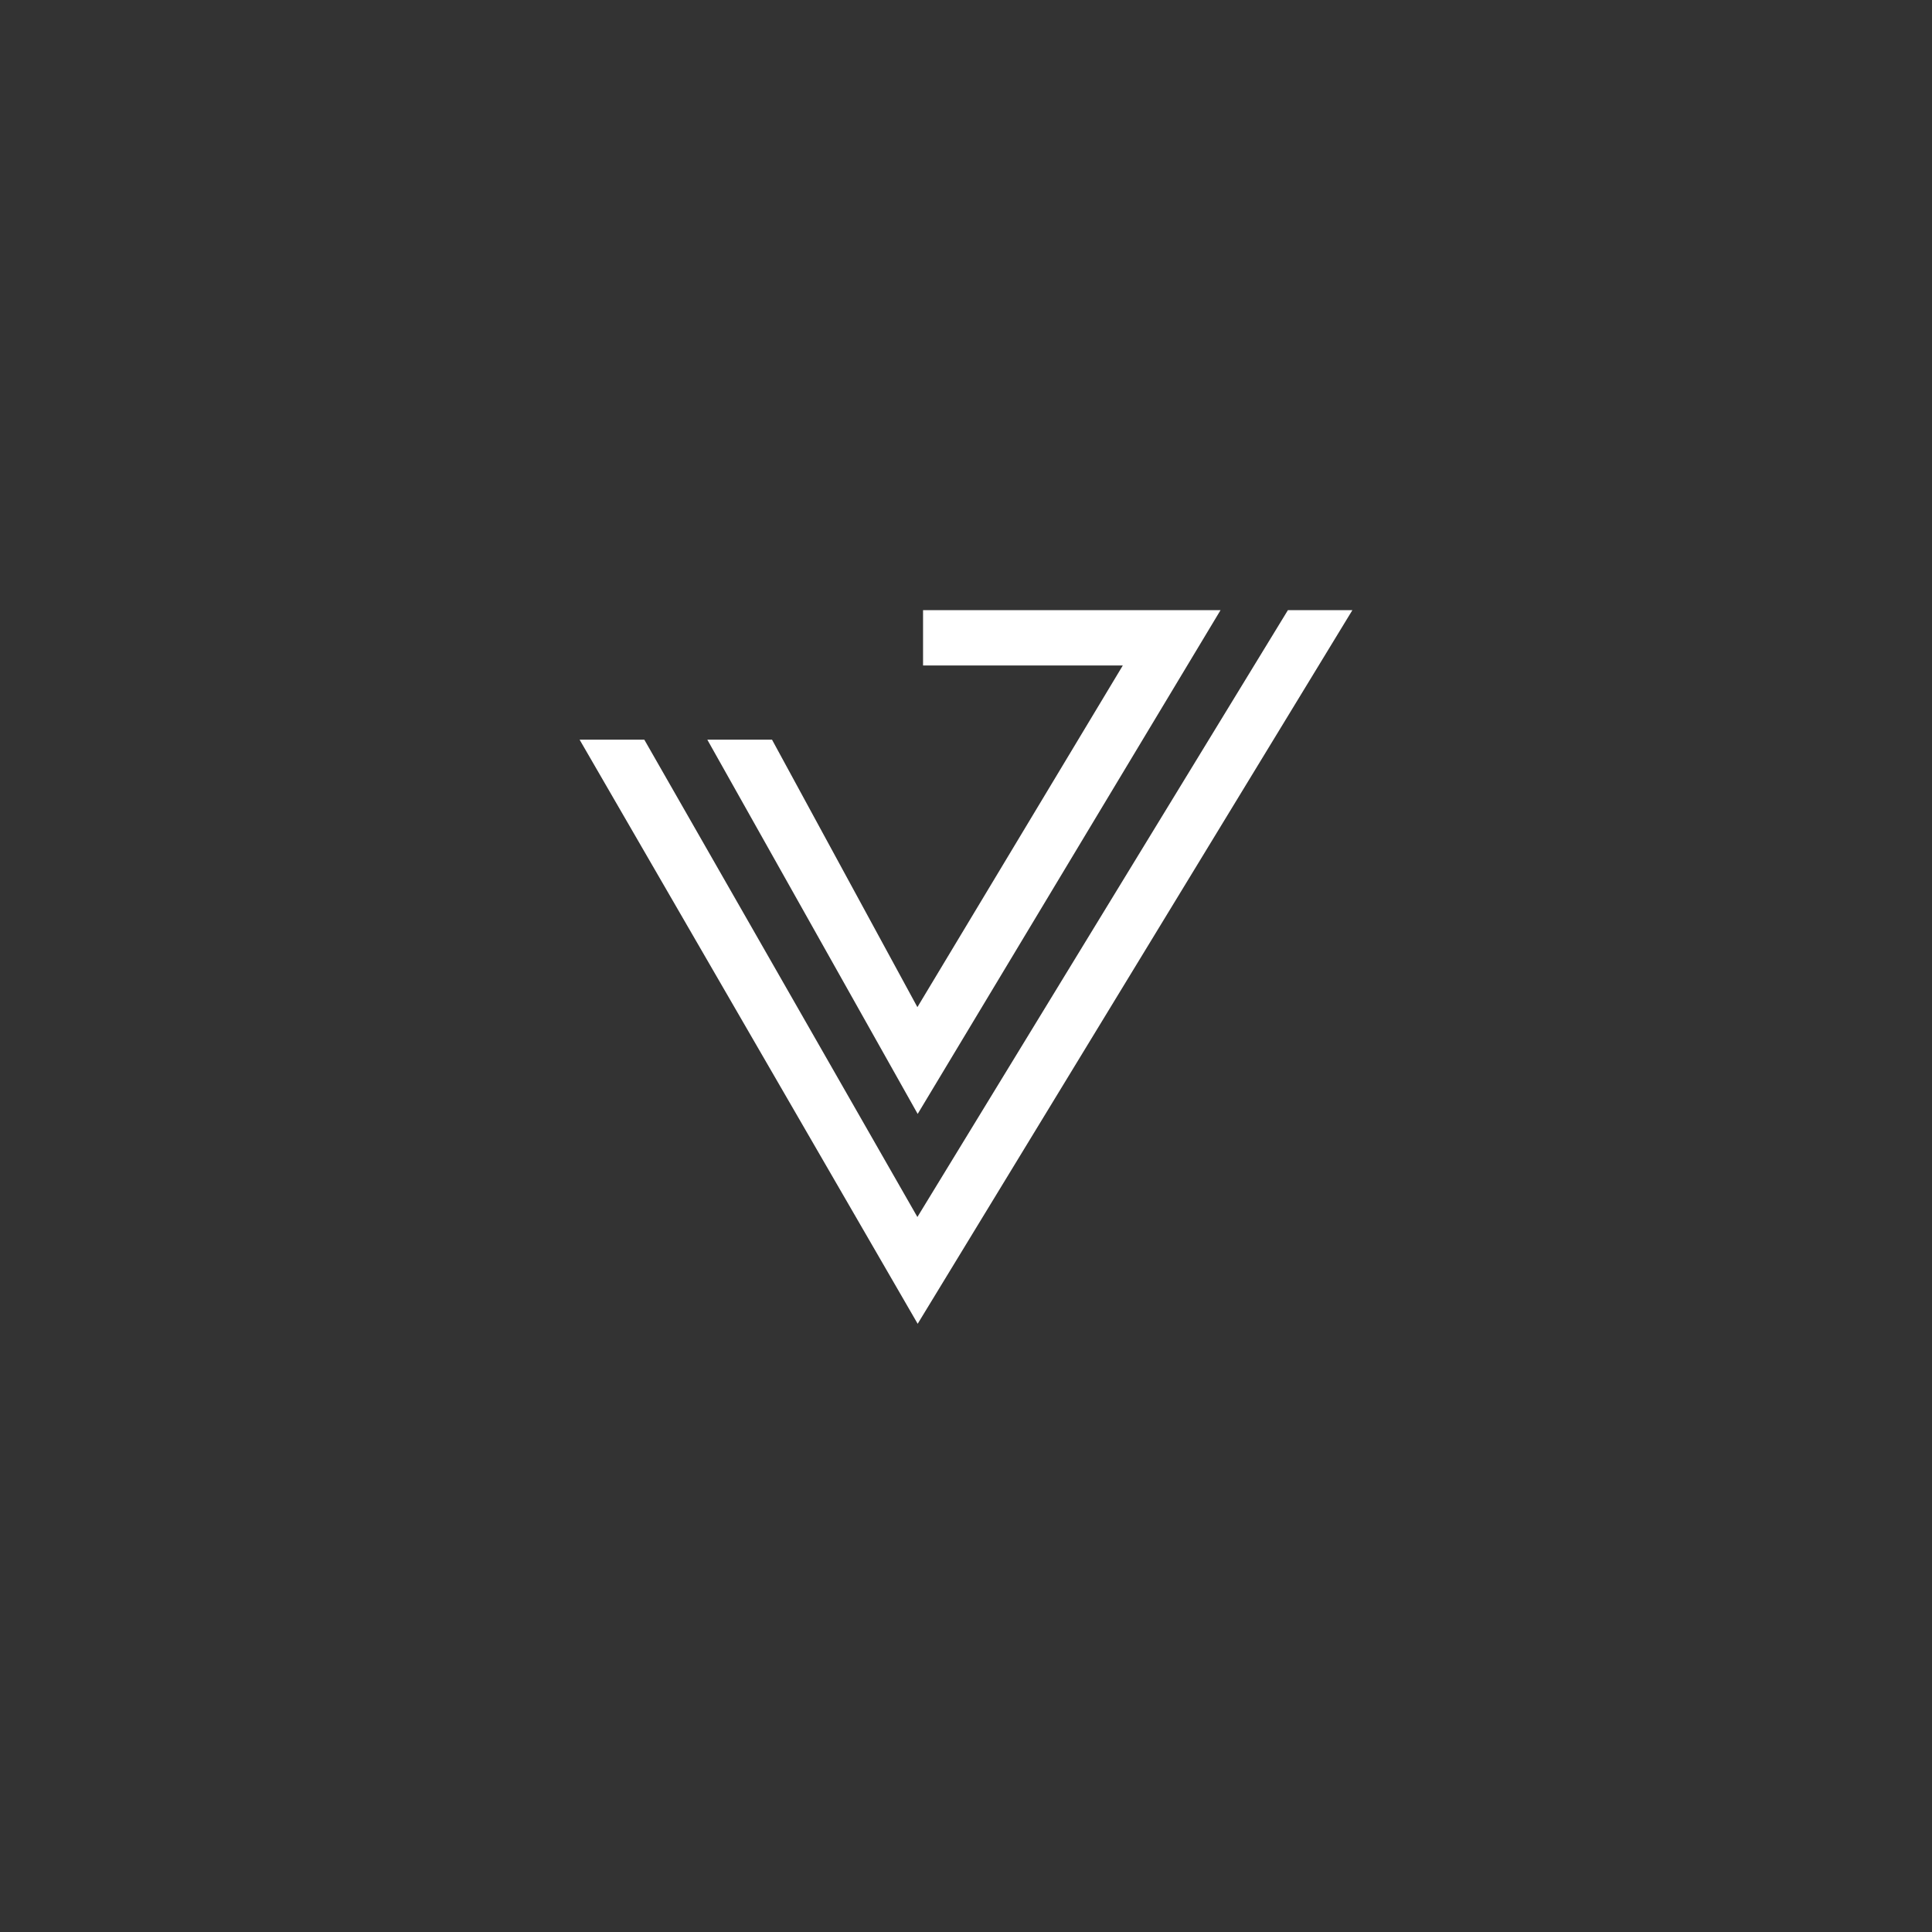 <svg xmlns="http://www.w3.org/2000/svg" xmlns:xlink="http://www.w3.org/1999/xlink" width="500" zoomAndPan="magnify" viewBox="0 0 375 375" height="500" preserveAspectRatio="xMidYMid meet" version="1.0"><rect x="0" y="0" width="375" height="375" fill="#333333" stroke="none"/><defs><clipPath id="739687489a"><path d="M 112.5 118.312 L 262.5 118.312 L 262.5 257 L 112.5 257 Z M 112.5 118.312 " clip-rule="nonzero"/></clipPath><clipPath id="4786b4c4f0"><path d="M 137 118.312 L 237 118.312 L 237 217 L 137 217 Z M 137 118.312 " clip-rule="nonzero"/></clipPath></defs><g clip-path="url(#739687489a)"><path fill="#ffffff" d="M 178.121 256.945 L 112.5 143.57 L 125.059 143.57 L 178.066 236.219 L 249.984 118.426 L 262.5 118.426 Z M 178.121 256.945 " fill-opacity="1" fill-rule="nonzero"/></g><g clip-path="url(#4786b4c4f0)"><path fill="#ffffff" d="M 236.91 118.426 L 206.676 168.715 L 178.121 216.211 L 137.289 143.57 L 149.848 143.57 L 178.066 195.484 L 194.16 168.715 L 217.934 129.172 L 179.164 129.172 L 179.164 118.426 Z M 236.91 118.426 " fill-opacity="1" fill-rule="nonzero"/></g></svg>